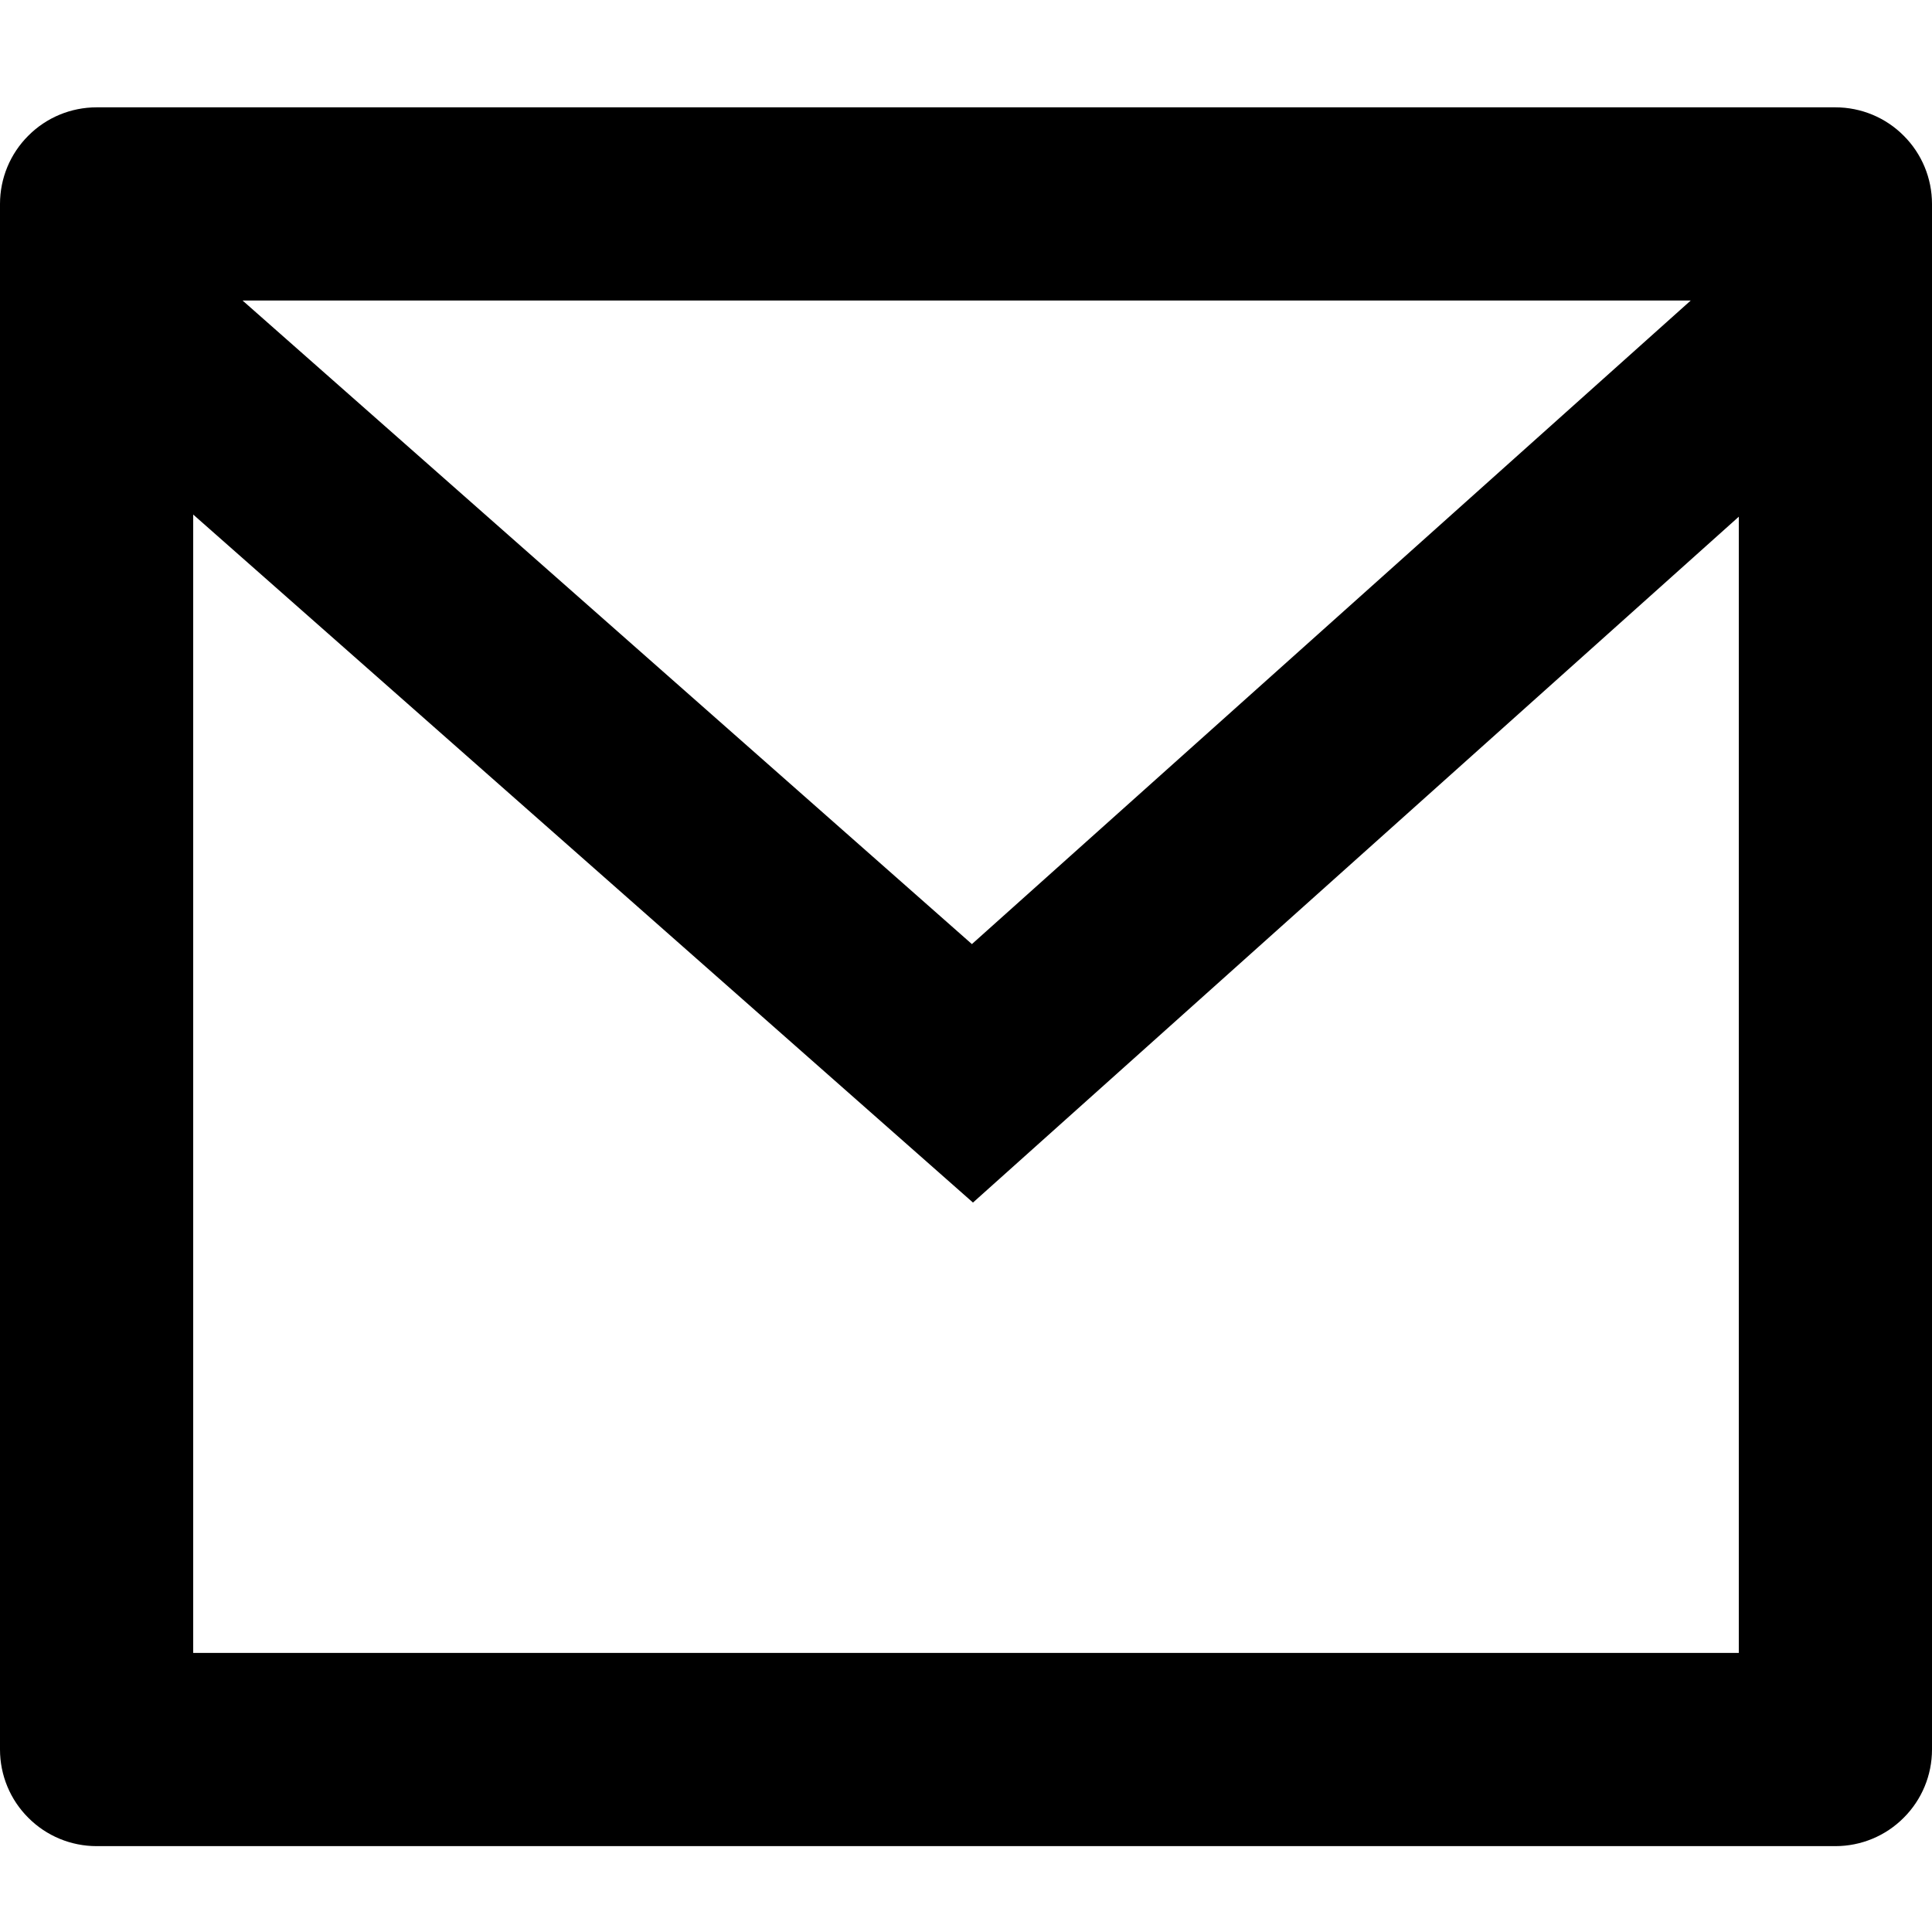<svg width="18" height="18" viewBox="0 0 18 18" fill="none" xmlns="http://www.w3.org/2000/svg">
<g clip-path="url(#clip0_101_734)">
<path d="M0.9 1H17.1C17.339 1 17.568 1.095 17.736 1.264C17.905 1.432 18 1.661 18 1.9V16.3C18 16.539 17.905 16.768 17.736 16.936C17.568 17.105 17.339 17.2 17.1 17.2H0.9C0.661 17.2 0.432 17.105 0.264 16.936C0.095 16.768 0 16.539 0 16.3V1.9C0 1.661 0.095 1.432 0.264 1.264C0.432 1.095 0.661 1 0.9 1ZM16.2 4.814L9.065 11.204L1.8 4.794V15.4H16.2V4.814ZM2.26 2.8L9.055 8.796L15.752 2.8H2.26Z" fill="black"/>
</g>
<defs>
<clipPath id="clip0_101_734">
<rect width="18" height="18" fill="white"/>
</clipPath>
</defs>
</svg>
